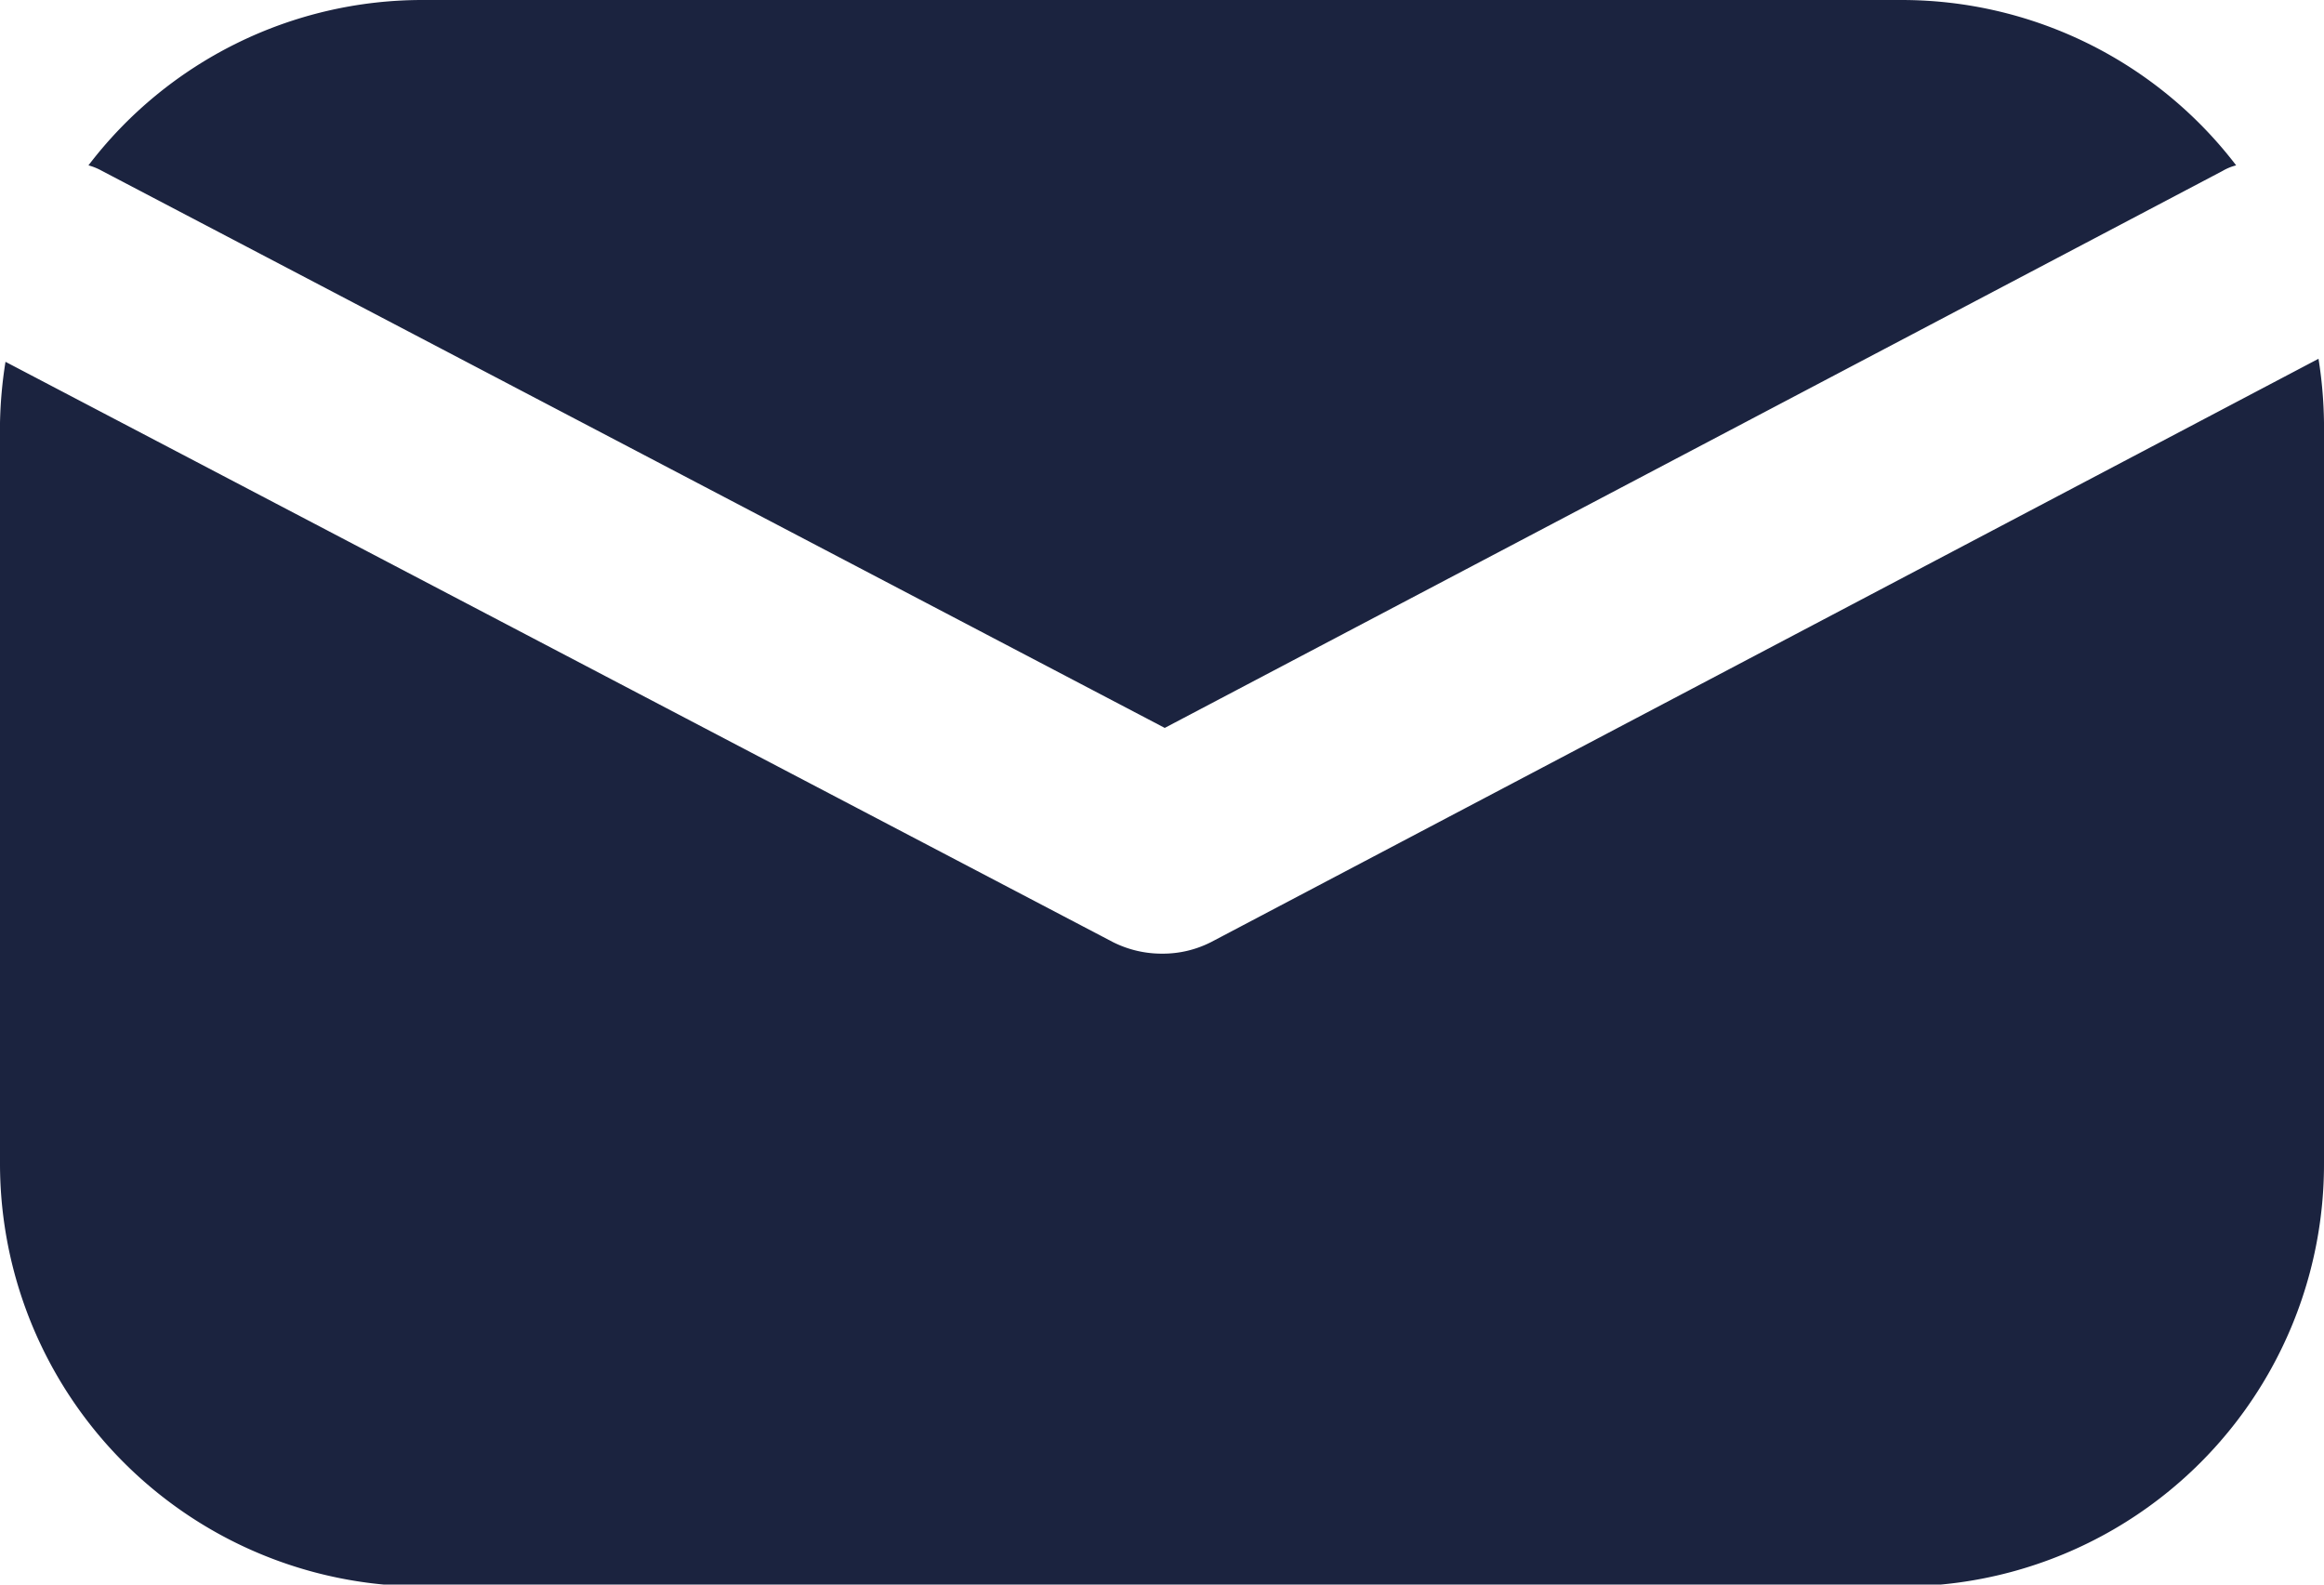 <svg xmlns="http://www.w3.org/2000/svg" viewBox="0 0 38.09 25.97"><defs><style>.cls-1{fill:#1b233f;}</style></defs><g id="Capa_2" data-name="Capa 2"><g id="Capa_1-2" data-name="Capa 1"><path class="cls-1" d="M38.09,6.93V19.05A6.92,6.92,0,0,1,31.17,26H6.93A6.93,6.93,0,0,1,0,19.05V6.93a7.19,7.19,0,0,1,.09-1l18.15,9.51a1.78,1.78,0,0,0,.81.19,1.74,1.74,0,0,0,.8-.19L38,5.88A7.2,7.2,0,0,1,38.09,6.93Zm-19,5L36.43,2.8a.85.85,0,0,1,.22-.09A6.9,6.9,0,0,0,31.17,0H6.93A6.88,6.88,0,0,0,1.45,2.71a1,1,0,0,1,.22.09Z"/></g></g></svg>